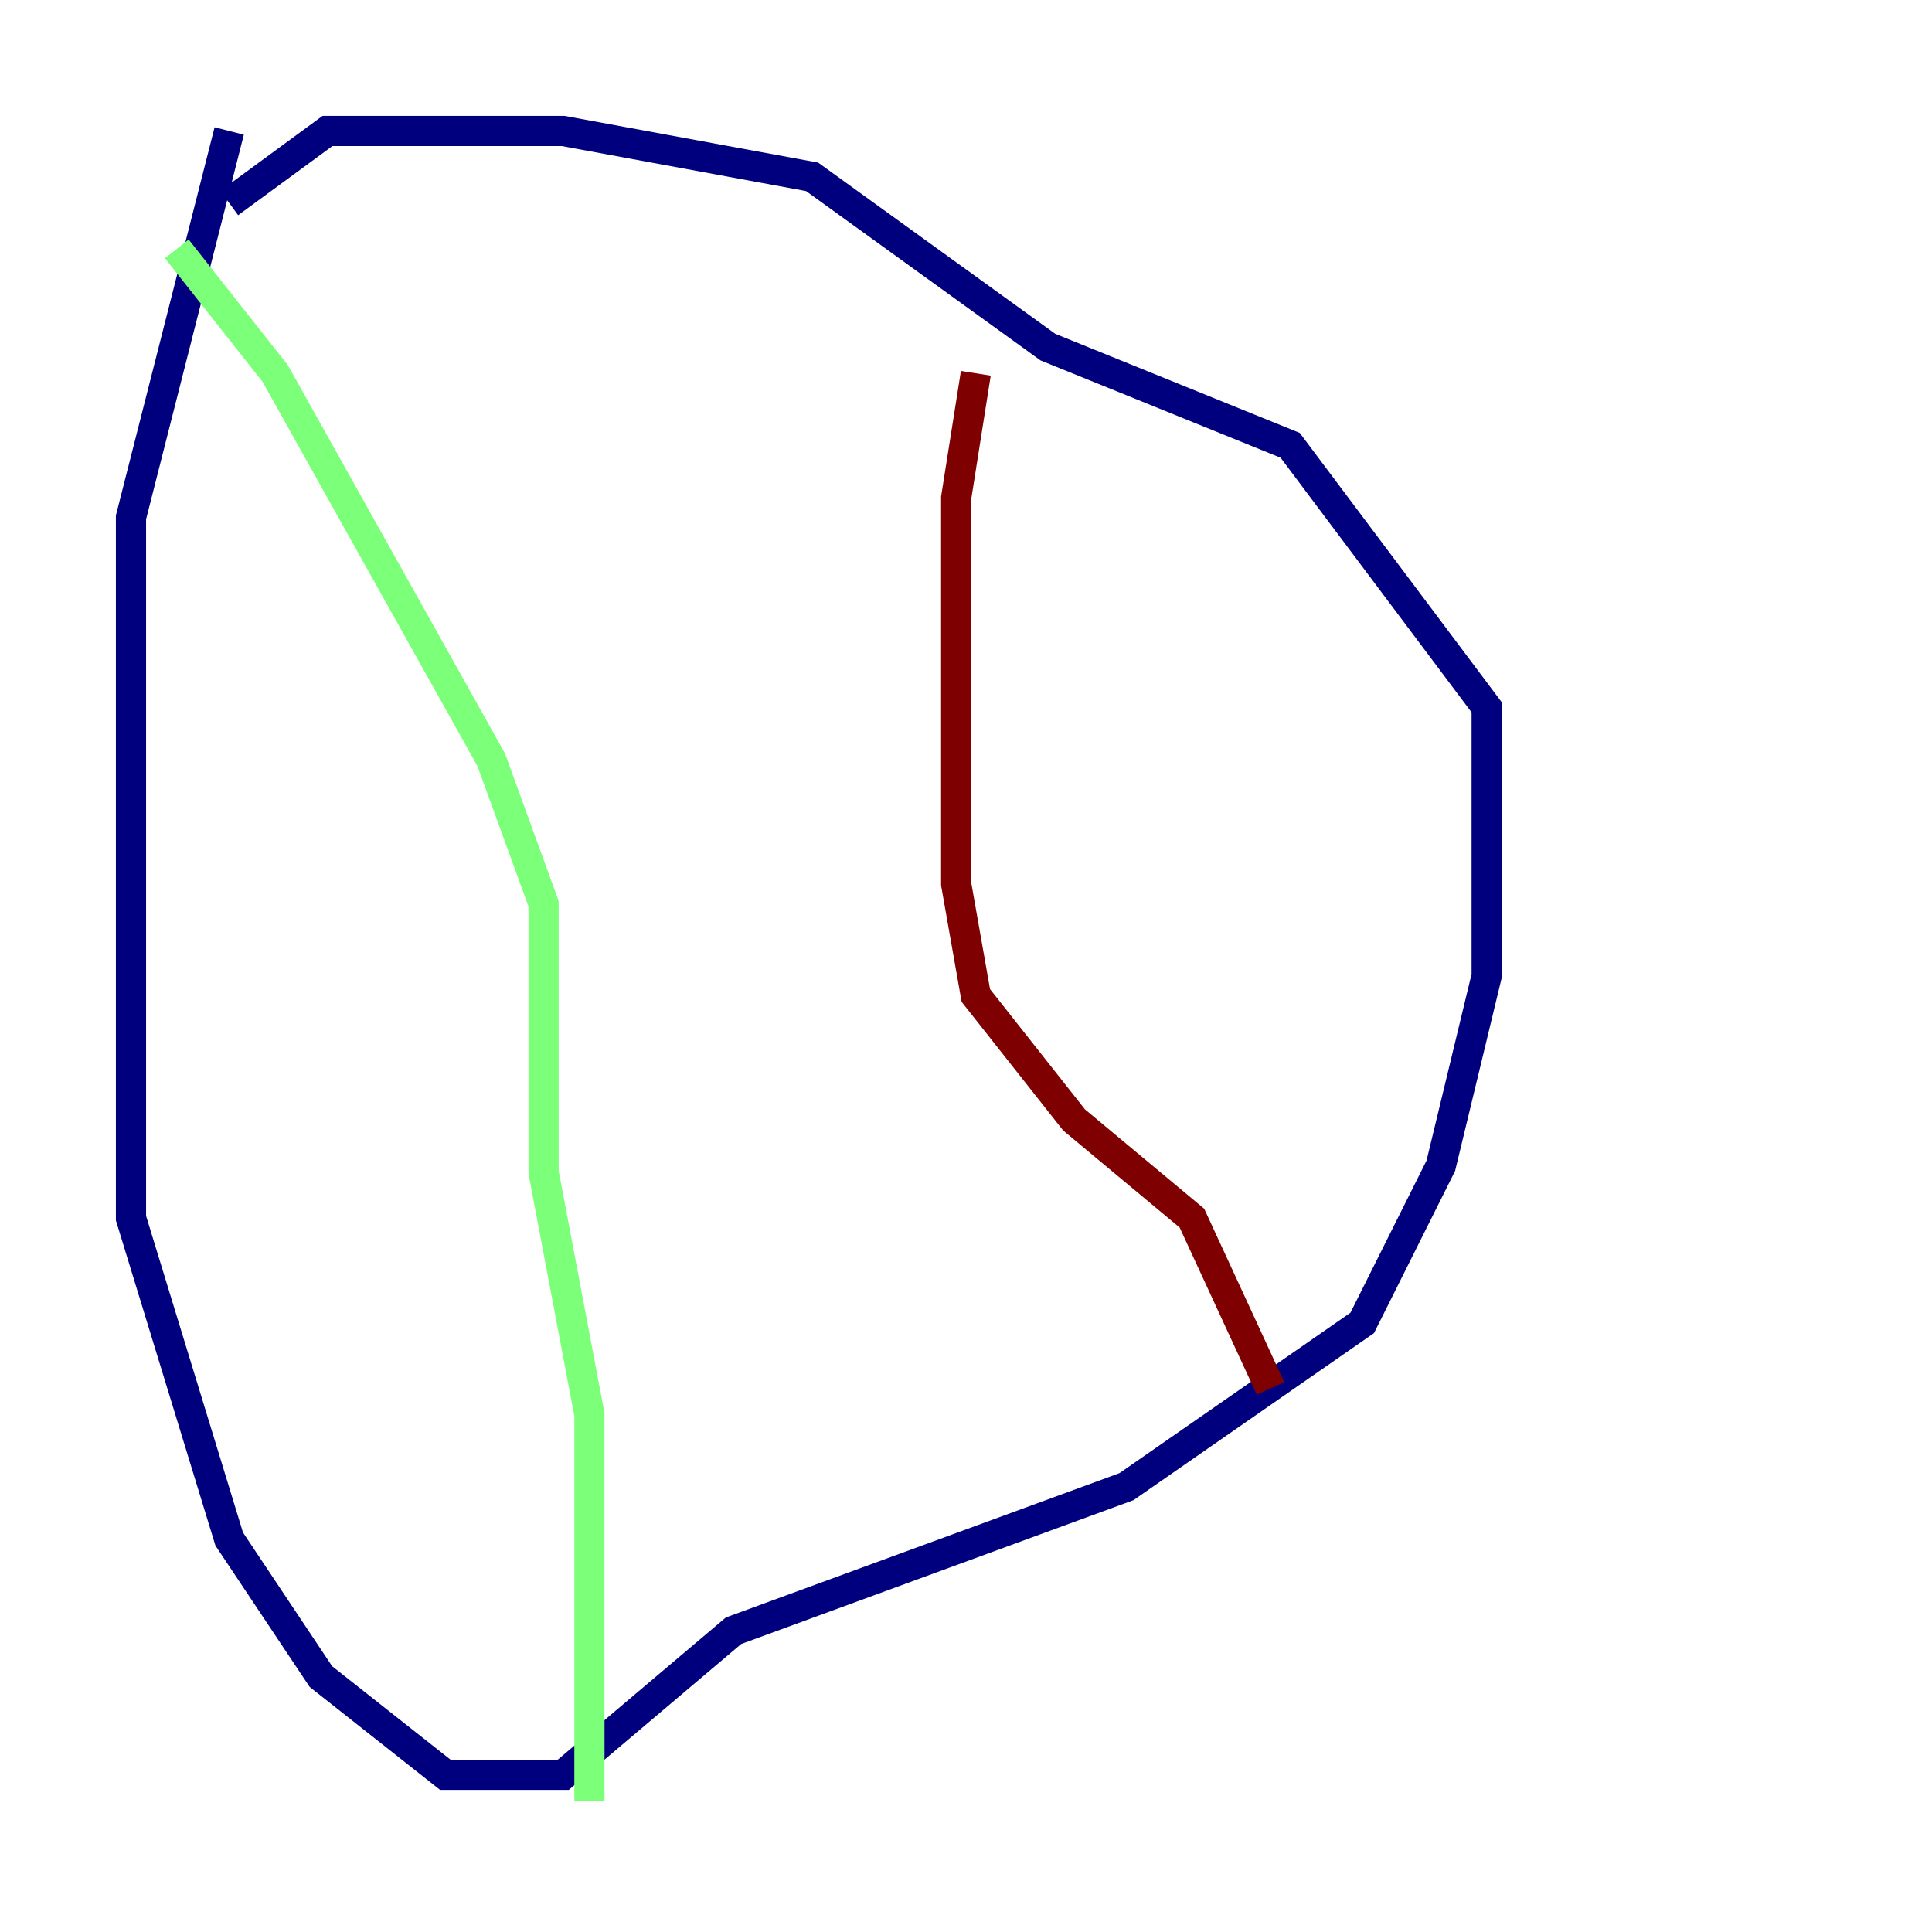 <?xml version="1.0" encoding="utf-8" ?>
<svg baseProfile="tiny" height="128" version="1.2" viewBox="0,0,128,128" width="128" xmlns="http://www.w3.org/2000/svg" xmlns:ev="http://www.w3.org/2001/xml-events" xmlns:xlink="http://www.w3.org/1999/xlink"><defs /><polyline fill="none" points="15.186,8.678 8.678,34.278 8.678,80.705 15.186,101.966 21.261,111.078 29.505,117.586 37.315,117.586 48.597,108.041 74.63,98.495 90.251,87.647 95.458,77.234 98.495,64.651 98.495,54.671 98.495,46.861 85.478,29.505 69.424,22.997 53.803,11.715 37.315,8.678 21.695,8.678 15.186,13.451" stroke="#00007f" stroke-width="2" /><polyline fill="none" points="11.715,16.488 18.224,24.732 32.542,50.332 36.014,59.878 36.014,77.668 39.051,93.722 39.051,119.322" stroke="#7cff79" stroke-width="2" /><polyline fill="none" points="64.651,24.732 63.349,32.976 63.349,58.576 64.651,65.953 71.159,74.197 78.969,80.705 84.176,91.986" stroke="#7f0000" stroke-width="2" /></svg>